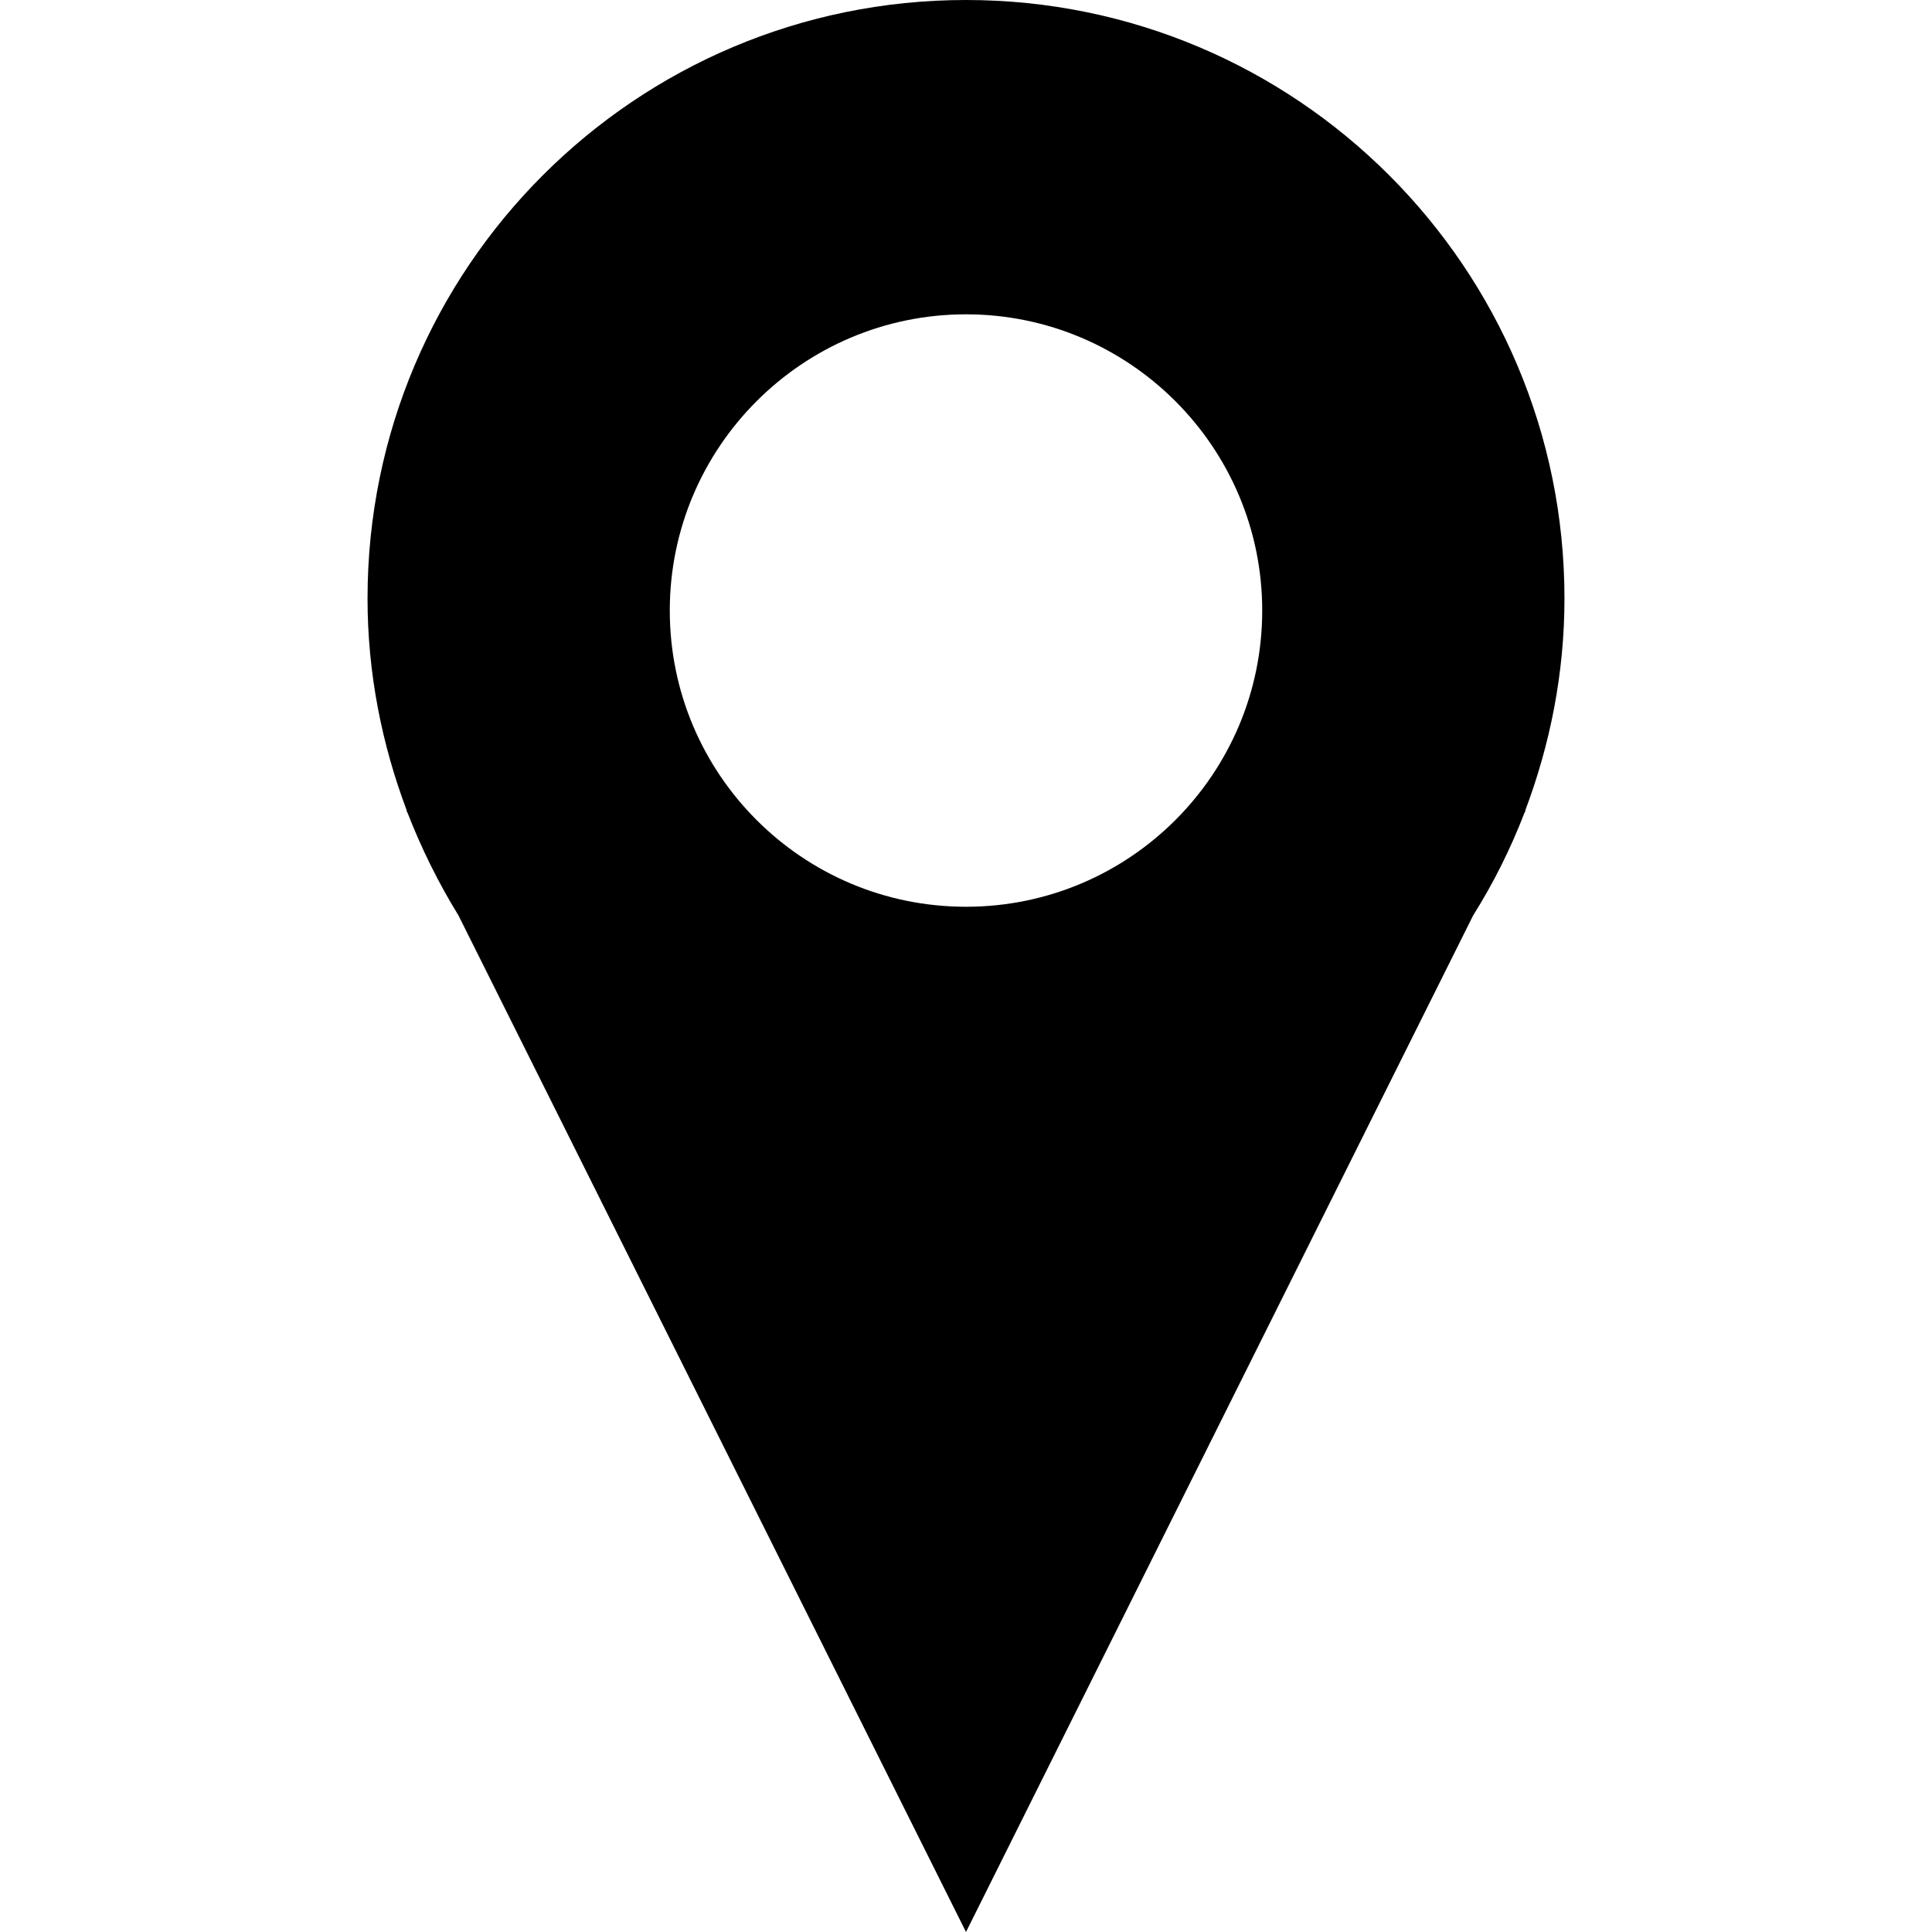 <?xml version="1.0" encoding="utf-8"?>
<!-- Generator: Adobe Illustrator 21.0.0, SVG Export Plug-In . SVG Version: 6.00 Build 0)  -->
<svg version="1.1" id="Layer_1" xmlns="http://www.w3.org/2000/svg" xmlns:xlink="http://www.w3.org/1999/xlink" x="0px" y="0px"
	 viewBox="0 0 512 512" style="enable-background:new 0 0 512 512;" xml:space="preserve">
<style type="text/css">
	.st0{display:none;}
</style>
<rect x="79" y="210.5" class="st0" width="198" height="87"/>
<path d="M414.6,158.6C414.6,71,343.6,0,256,0S97.4,71,97.4,158.6c0,19.8,3.8,38.7,10.4,56.2h-0.1l0.3,0.6
	c3.7,9.5,8.2,18.6,13.5,27.2L256,512l134.4-269.4c5.4-8.6,9.9-17.6,13.6-27.2l0.3-0.6h-0.1C410.8,197.3,414.6,178.4,414.6,158.6z
	 M256,240.3c-43.4,0-78.5-35.2-78.5-78.5s35.2-78.5,78.5-78.5s78.5,35.2,78.5,78.5S299.4,240.3,256,240.3z"/>
</svg>

